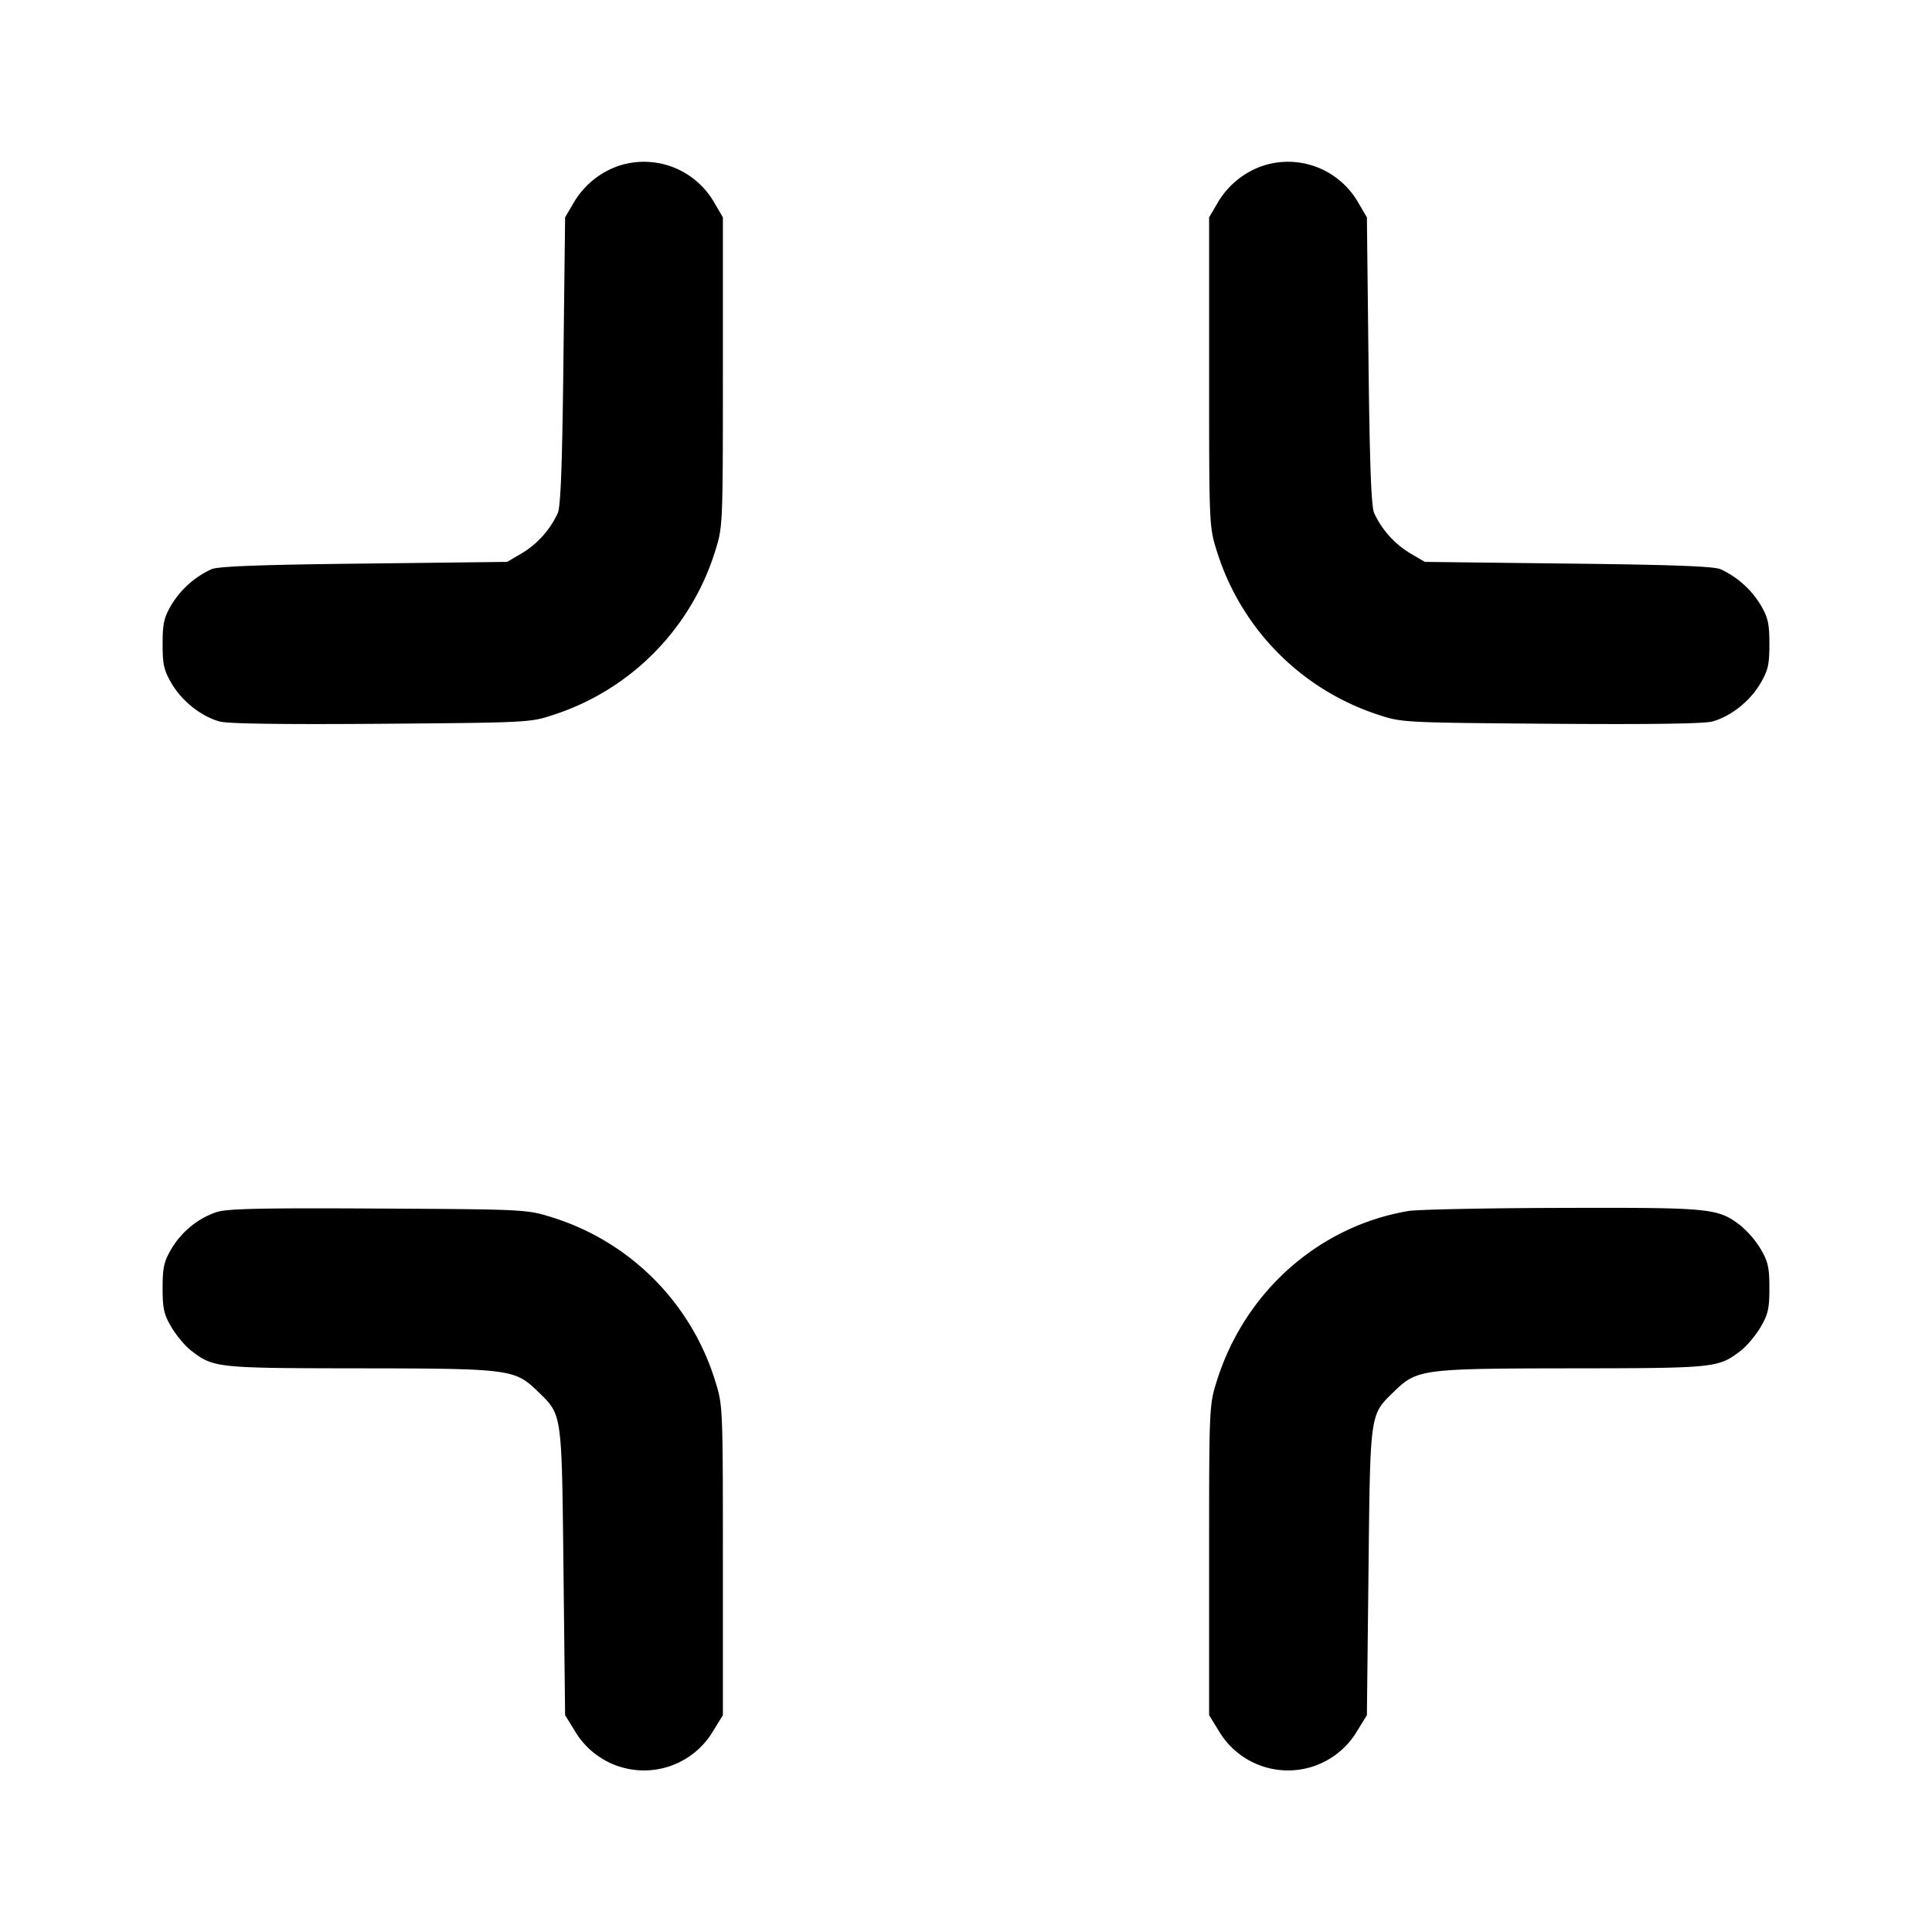 <svg xmlns="http://www.w3.org/2000/svg" width="24" height="24" fill="none" stroke="currentColor" stroke-width="2" stroke-linecap="round" stroke-linejoin="round"><path d="M7.695 2.057a1.04 1.04 0 0 0-.567.459L7.02 2.7l-.021 1.78c-.014 1.288-.034 1.811-.07 1.893a1.137 1.137 0 0 1-.445.499L6.3 6.98l-1.78.021c-1.288.014-1.811.034-1.893.07a1.137 1.137 0 0 0-.499.445c-.091.156-.108.23-.108.484 0 .257.016.327.113.492.129.22.369.409.597.471.104.028.785.037 2.004.028 1.802-.014 1.853-.016 2.126-.106A3.111 3.111 0 0 0 8.886 6.84c.093-.297.094-.319.094-2.22V2.7l-.108-.184a1.005 1.005 0 0 0-1.177-.459m8 0a1.04 1.04 0 0 0-.567.459l-.108.184v1.92c0 1.901.001 1.923.094 2.22a3.111 3.111 0 0 0 2.026 2.045c.273.09.324.092 2.126.106 1.219.009 1.9 0 2.004-.028.228-.062.468-.251.597-.471.097-.165.113-.235.113-.492 0-.254-.017-.328-.108-.484a1.137 1.137 0 0 0-.499-.445c-.082-.036-.605-.056-1.893-.07L17.7 6.98l-.184-.108a1.146 1.146 0 0 1-.446-.499c-.036-.082-.055-.595-.07-1.893l-.02-1.78-.108-.184a1.005 1.005 0 0 0-1.177-.459m-13 12.999c-.23.074-.44.244-.567.46-.091.156-.108.23-.108.484 0 .256.016.328.111.489.061.103.173.236.25.294.274.209.314.213 2.082.215 1.871.002 1.932.01 2.216.285.307.299.299.24.321 2.24l.02 1.783.121.197a.998.998 0 0 0 1.718 0l.121-.197v-1.923c0-1.905-.001-1.926-.094-2.223a3.08 3.08 0 0 0-2.025-2.037c-.32-.099-.326-.1-2.161-.11-1.441-.008-1.876.001-2.005.043m14.804-.013c-1.116.187-2.038 1.005-2.385 2.117-.093.297-.094.318-.094 2.223v1.923l.121.197a.998.998 0 0 0 1.718 0l.121-.197.02-1.783c.022-2 .014-1.941.321-2.24.284-.275.345-.283 2.216-.285 1.768-.002 1.808-.006 2.082-.215.077-.058.189-.191.25-.294.095-.161.111-.233.111-.489 0-.254-.017-.328-.108-.484a1.209 1.209 0 0 0-.254-.295c-.28-.213-.362-.221-2.214-.216-.937.002-1.795.02-1.905.038" fill-rule="evenodd" fill="#000" stroke="none"/></svg>